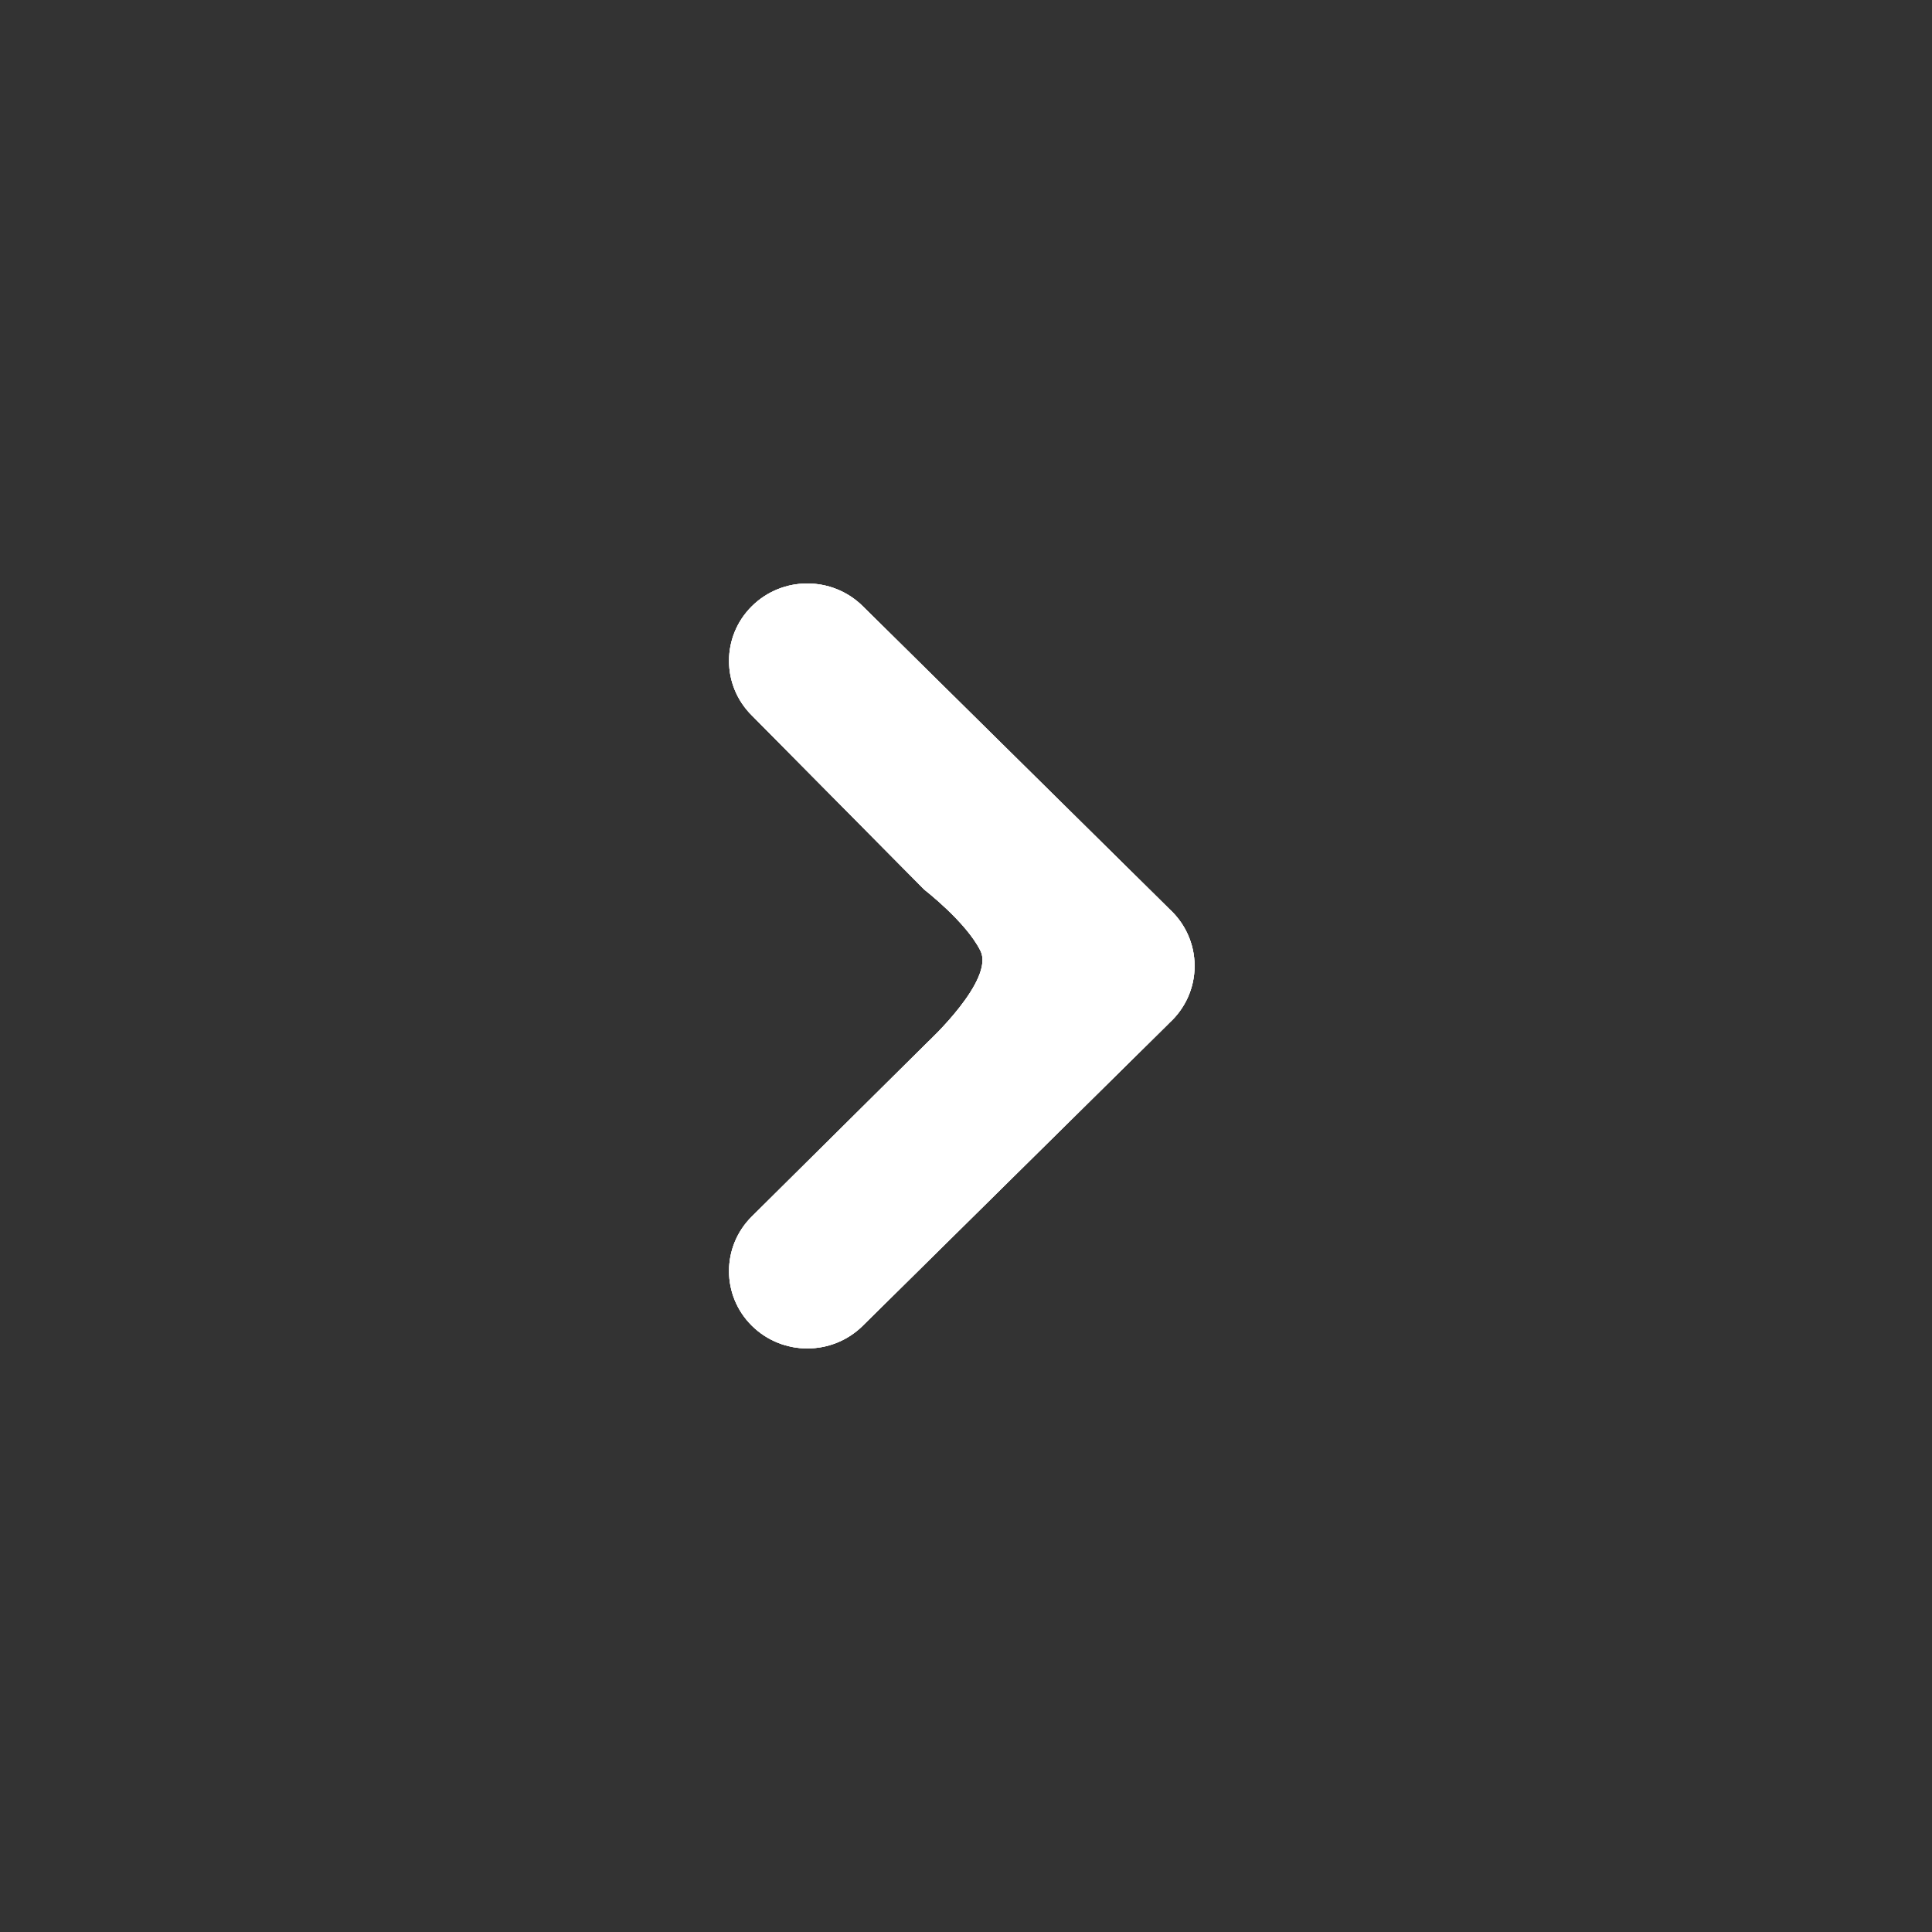 <?xml version="1.0" encoding="utf-8"?>
<!-- Generator: Adobe Illustrator 16.0.0, SVG Export Plug-In . SVG Version: 6.00 Build 0)  -->
<!DOCTYPE svg PUBLIC "-//W3C//DTD SVG 1.1//EN" "http://www.w3.org/Graphics/SVG/1.1/DTD/svg11.dtd">
<svg version="1.1" xmlns="http://www.w3.org/2000/svg" xmlns:xlink="http://www.w3.org/1999/xlink" x="0px" y="0px" width="50px"
	 height="50px" viewBox="0 0 50 50" enable-background="new 0 0 50 50" xml:space="preserve">
<rect x="0" y="0" width="50" height="50" fill="#333333" stroke="none"/>
<g id="bg" display="none">
	<rect x="15" y="15" display="inline" width="20" height="20"/>
</g>
<g id="buyCar" display="none">
	<path display="inline" fill="#FFFFFF" d="M29.078,30.535c0.73,0,1.323,0.572,1.323,1.301c0,0.732-0.593,1.32-1.323,1.32
		c-0.733,0-1.326-0.588-1.326-1.32C27.751,31.107,28.345,30.535,29.078,30.535z M21.868,30.535c0.729,0,1.323,0.553,1.323,1.281
		s-0.594,1.32-1.323,1.32c-0.73,0-1.284-0.592-1.284-1.32S21.138,30.535,21.868,30.535z M32.336,24.034
		c0-0.357-0.293-0.65-0.651-0.65h-0.651c-0.361,0-0.652,0.292-0.652,0.65v0.65c0,0.361,0.291,0.65,0.652,0.65h0.651
		c0.358,0,0.651-0.29,0.651-0.65V24.034z M32.336,21.434c0-0.357-0.293-0.65-0.651-0.65h-0.651c-0.361,0-0.652,0.293-0.652,0.65
		v0.65c0,0.361,0.291,0.65,0.652,0.65h0.651c0.358,0,0.651-0.29,0.651-0.65V21.434z M29.729,24.034c0-0.357-0.293-0.65-0.651-0.65
		h-0.651c-0.362,0-0.652,0.292-0.652,0.65v0.65c0,0.361,0.291,0.65,0.652,0.65h0.651c0.358,0,0.651-0.29,0.651-0.65V24.034z
		 M29.729,21.434c0-0.357-0.293-0.65-0.651-0.65h-0.651c-0.362,0-0.652,0.293-0.652,0.65v0.65c0,0.361,0.291,0.65,0.652,0.65h0.651
		c0.358,0,0.651-0.29,0.651-0.65V21.434z M27.123,24.034c0-0.357-0.293-0.65-0.651-0.65H25.82c-0.361,0-0.652,0.292-0.652,0.65v0.65
		c0,0.361,0.291,0.65,0.652,0.65h0.651c0.358,0,0.651-0.29,0.651-0.65V24.034z M27.123,21.434c0-0.357-0.293-0.65-0.651-0.65H25.82
		c-0.361,0-0.652,0.293-0.652,0.65v0.65c0,0.361,0.291,0.65,0.652,0.65h0.651c0.358,0,0.651-0.29,0.651-0.65V21.434z M24.516,24.034
		c0-0.357-0.293-0.65-0.652-0.65h-0.651c-0.361,0-0.652,0.292-0.652,0.65v0.65c0,0.361,0.291,0.65,0.652,0.65h0.651
		c0.359,0,0.652-0.29,0.652-0.65V24.034z M24.516,21.434c0-0.357-0.293-0.65-0.652-0.65h-0.651c-0.361,0-0.652,0.293-0.652,0.65
		v0.65c0,0.361,0.291,0.65,0.652,0.65h0.651c0.359,0,0.652-0.29,0.652-0.65V21.434z M21.91,24.034c0-0.357-0.293-0.65-0.652-0.65
		h-0.022c-0.358,0-0.652,0.292-0.652,0.65v0.65c0,0.361,0.293,0.65,0.652,0.65h0.022c0.358,0,0.652-0.29,0.652-0.65V24.034z
		 M21.91,21.434c0-0.357-0.293-0.65-0.652-0.65h-0.652c-0.361,0-0.651,0.293-0.651,0.65v0.65c0,0.361,0.29,0.65,0.651,0.65h0.652
		c0.358,0,0.652-0.29,0.652-0.65V21.434z M32.369,26.59l-11.763,0.049l0.326,1.297h11.404c0.359,0,0.651,0.617,0.651,0.975
		c0,0.361-0.292,0.977-0.651,0.977H20.033c-0.358,0-0.649-0.939-0.649-1.301c0-0.287-1.668-9.791-1.668-9.791h-1.362
		c0-1.951,1.623-1.951,1.623-1.951c1.345,0,1.625,1.979,1.625,1.979l0.274,0.667l12.505-0.017c1.183,0,1.248,1.359,1.248,1.359
		l0.016,4.512C33.646,26.602,32.369,26.59,32.369,26.59z"/>
</g>
<g id="search" display="none">
	<path display="inline" fill="#FFFFFF" d="M27.271,22.162c0-2.372-1.922-4.298-4.294-4.298c-2.367,0-4.29,1.927-4.29,4.298
		c0,2.378,1.922,4.304,4.29,4.304C25.349,26.466,27.271,24.54,27.271,22.162z M33.579,32.781l-0.399,0.406
		c-0.45,0.445-1.175,0.445-1.62,0l-3.239-3.246c-0.371-0.378-0.417-0.938-0.159-1.378l-1.769-1.771
		c-0.953,0.708-2.127,1.131-3.405,1.131c-3.16,0-5.721-2.566-5.721-5.732c0-3.167,2.561-5.733,5.721-5.733s5.721,2.566,5.721,5.733
		c0,1.475-0.559,2.812-1.472,3.829l1.734,1.732c0.438-0.252,0.999-0.212,1.375,0.165l3.233,3.241
		C34.029,31.604,34.029,32.33,33.579,32.781z"/>
</g>
<g id="refresh" display="none">
	<path display="inline" fill="#FFFFFF" d="M25.172,17.325c-4.474,0-8.342,3.624-8.342,8.099c0,4.473,3.869,8.019,8.342,8.019
		c3.187,0,5.945-1.761,7.267-4.437c0.532-1.082-1.665-1.546-2.166-0.616c-1.027,1.844-2.941,2.481-5.101,2.481
		c-3.257,0-5.809-2.353-5.809-5.447c0-3.204,2.604-5.556,5.809-5.556c2.636,0,2.681,0.708,2.751,0.637
		c-0.686,0.698-2.258,2.336-2.258,2.336c-0.935,0.933,0.122,0.921,0.122,0.921l6.844,0.003c0.687,0.109,0.521-0.509,0.521-0.509
		l0.014-6.971c-0.014-0.969-0.95-0.022-0.95-0.022l-2.349,2.339C29.868,18.603,28.378,17.27,25.172,17.325z"/>
</g>
<g id="buyer" display="none">
	<g id="Shape_29_副本_2_xA0_剪贴路径" display="inline">
		<g>
			<path fill="#FFFFFF" d="M28.771,29.754c-0.628,0-1.137,0.522-1.137,1.168c0,0.645,0.509,1.168,1.137,1.168
				c0.627,0,1.136-0.523,1.136-1.168C29.906,30.276,29.397,29.754,28.771,29.754z M23.58,29.733c-0.633,0-1.146,0.528-1.146,1.178
				c0,0.65,0.513,1.178,1.146,1.178c0.633,0,1.146-0.527,1.146-1.178C24.727,30.262,24.213,29.733,23.58,29.733z M20.664,20.304
				l1.495,6.449h9.612l2.35-6.449H20.664z M19.25,19.417l-3.371-0.002l0.299,1.111h2.136l2.136,8.672h10.467l0.428-1.334h-10.04
				L19.25,19.417z"/>
		</g>
	</g>
</g>
<g id="payer" display="none">
	<g id="Shape_467_副本_2_xA0_剪贴路径" display="inline">
		<g>
			<path fill="#FFFFFF" d="M30.605,18.05l-1.206,1.304l0.005,0.01l-3.492-0.662l-0.979,4.182l-4.202-0.779l-4.255,4.409
				c0,0-0.431,1.119-0.309,2.19c0.241,2.115,1.862,2.867,1.862,2.867c2.456-0.829,3.333-2.505,3.729-2.839l2.154-1.162l0.678,0.181
				l-0.107,0.659c0.119,0.663,0.818,0.885,1.398,0.242c0.14,0.506,0.857,0.708,1.271,0.192l0.077-0.6l0.308,0.025l1.416,0.243
				l0.453-2.111l4.831-5.153L30.605,18.05z M21.267,25.704c-0.276-1.317,0.66-1.521,2.275-1.101L21.267,25.704z M28.654,28.011
				l-4.237-0.631l0.017-0.077l1.91-1.003c0.854-0.698,0.219-1.847-0.842-1.711l-0.51,0.249l1.308-5.584l4.035,0.769L28.654,28.011z
				 M30.858,19.641l-0.984-0.188l0.717-0.799l2.957,2.614l-3.967,4.322L30.858,19.641z"/>
		</g>
	</g>
</g>
<g id="msg" display="none">
	<g id="speech_bubble_4_副本_2_xA0_剪贴路径" display="inline">
		<g>
			<path fill="#FFFFFF" d="M16.75,18.233v10.333h4l0,3.457l4.003-3.457h8.496V18.233H16.75z M20.935,24.617
				c-0.517,0-0.935-0.411-0.935-0.917c0-0.506,0.418-0.917,0.935-0.917c0.517,0,0.936,0.41,0.936,0.917
				C21.871,24.207,21.452,24.617,20.935,24.617z M24.995,24.617c-0.517,0-0.936-0.411-0.936-0.917c0-0.506,0.418-0.917,0.936-0.917
				c0.517,0,0.936,0.41,0.936,0.917C25.931,24.207,25.512,24.617,24.995,24.617z M29.055,24.617c-0.517,0-0.936-0.411-0.936-0.917
				c0-0.506,0.419-0.917,0.936-0.917c0.518,0,0.936,0.41,0.936,0.917C29.99,24.207,29.572,24.617,29.055,24.617z"/>
		</g>
	</g>
</g>
<g id="edit" display="none">
	<path display="inline" fill="#FFFFFF" d="M18.066,33.139l-1.899,0.695l0.689-1.906L18.066,33.139z M18.228,28.025l3.745,3.746
		l-3.285,1.162l-1.627-1.625L18.228,28.025z M29.54,16.533c0.491-0.484,1.273-0.49,1.751-0.006l2.186,2.178
		c0.478,0.478,0.478,1.266-0.012,1.75l-1.347,1.346l-3.925-3.921L29.54,16.533z M29.932,22.235l-0.435-0.434l-7.439,7.439
		l0.435,0.428L29.932,22.235z M29.062,21.373l-0.428-0.435l-7.444,7.435l0.435,0.434L29.062,21.373z M28.199,20.504l-0.435-0.434
		l-7.438,7.434l0.434,0.436L28.199,20.504z M18.532,27.516l9.238-9.239l3.955,3.953l-9.238,9.239L18.532,27.516z"/>
</g>
<g id="heart" display="none">
	<path display="inline" fill="#FFFFFF" d="M28.125,28.09h1.25v1.236h1.25V28.09h1.25v-1.234h-1.25v-1.229h-1.25v1.229h-1.25V28.09z
		 M30,23.775c2.07,0,3.75,1.656,3.75,3.697c0,2.043-1.68,3.699-3.75,3.699c-2.068,0-3.75-1.656-3.75-3.699
		C26.25,25.431,27.932,23.775,30,23.775z M30,23.164c-2.419,0-4.375,1.932-4.375,4.308c0,1.358,0.638,2.568,1.631,3.356
		C25.968,31.764,25,32.351,25,32.351s-8.75-5.287-8.75-9.547c0-2.568,1.613-5.135,4.688-5.135c2.813,0,4.063,2.622,4.063,2.622
		s1.094-2.622,4.063-2.622s4.638,2.512,4.638,5.135c0,0.586-0.175,1.185-0.449,1.791C32.45,23.714,31.294,23.164,30,23.164z"/>
</g>
<g id="true" display="none">
	<path display="inline" fill="#FFFFFF" d="M33.62,21.195l-9.79,9.848c-0.244,0.246-0.644,0.246-0.888,0l-0.193-0.201l-0.22-0.215
		l-0.918-0.924l-0.013-0.025l-4.235-4.286c-0.25-0.251-0.25-0.647,0-0.899l1.333-1.341c0.244-0.245,0.644-0.245,0.888,0l3.809,3.857
		l8.006-8.047c0.243-0.252,0.644-0.252,0.888,0l1.333,1.34C33.869,20.547,33.869,20.95,33.62,21.195z"/>
</g>
<g id="reset" display="none">
	<g id="Shape_258_副本_2_xA0_剪贴路径" display="inline">
		<g>
			<path fill="#FFFFFF" d="M19.248,22.83c0-0.891,1.14-1.308,1.14-1.308h8.698v2.629l4.229-4.03l-4.229-4.029v2.629h-9.697
				c0,0-2.565,0.299-2.565,2.943c0,0.055,0,3.621,0,3.621h2.426C19.248,25.286,19.248,23.721,19.248,22.83z M30.866,27.38
				c0,0.863-1.148,1.268-1.148,1.268h-8.767v-2.547l-4.264,3.902l4.264,3.904V31.36h9.775c0,0,2.587-0.29,2.587-2.852
				c0-0.055,0-3.509,0-3.509h-2.447C30.866,25,30.866,26.518,30.866,27.38z"/>
		</g>
	</g>
</g>
<g id="bills" display="none">
	<g id="Shape_245_拷贝_副本_2_xA0_剪贴路径" display="inline">
		<g>
			<path fill="#FFFFFF" d="M25.295,19.979c0.452,0,0.818-0.354,0.818-0.791V16.98c0-0.437-0.367-0.79-0.818-0.79
				s-0.818,0.354-0.818,0.79v2.208C24.477,19.626,24.843,19.979,25.295,19.979z M30.312,19.979c0.452,0,0.817-0.354,0.817-0.791
				V16.98c0-0.437-0.365-0.79-0.817-0.79s-0.819,0.354-0.819,0.79v2.208C29.492,19.626,29.859,19.979,30.312,19.979z M33.2,17.072
				h-1.491v1.151c0.155,0.241,0.246,0.526,0.246,0.832c0,0.877-0.736,1.587-1.644,1.587c-0.909,0-1.646-0.711-1.646-1.587
				c0-0.306,0.091-0.59,0.246-0.832v-1.151h-2.218v1.151c0.154,0.241,0.246,0.526,0.246,0.832c0,0.877-0.737,1.587-1.646,1.587
				c-0.908,0-1.644-0.711-1.644-1.587c0-0.306,0.09-0.59,0.245-0.832v-1.151h-2.218v1.151c0.155,0.241,0.245,0.526,0.245,0.832
				c0,0.877-0.736,1.587-1.644,1.587c-0.908,0-1.645-0.711-1.645-1.587c0-0.306,0.091-0.59,0.246-0.832v-1.151h-1.525l-0.051,16.737
				h15.947L33.2,17.072z M32.188,32.268H18.368V21.632h13.821V32.268z M21.609,25.975l-0.015,1.527l2.771,0.006v0.752h-2.771v1.504
				h2.769v1.757h1.524v-1.768h2.745V28.26h-2.748v-0.756h2.754v-1.544l-1.873,0.019l2.059-3.011h-1.925l-1.135,2.178
				c-0.25,0.461-0.227,0.477-0.426,0.822L24.9,25.969l-1.485-3.002h-1.968l2.066,3.029L21.609,25.975z M20.279,19.979
				c0.452,0,0.819-0.354,0.819-0.791V16.98c0-0.437-0.367-0.79-0.819-0.79c-0.452,0-0.818,0.354-0.818,0.79v2.208
				C19.461,19.626,19.828,19.979,20.279,19.979z"/>
		</g>
	</g>
</g>
<g id="bank" display="none">
	<path display="inline" fill="#FFFFFF" d="M16.207,19.237c0-0.313,0.256-0.57,0.569-0.57h16.5c0.313,0,0.57,0.257,0.57,0.57v2.851
		h-17.64V19.237z M30.127,25.519l0.048-2.021l-1.211,2.021H30.127z M28.183,27.203h-1.057l2.732-4.524l1.146-0.035l-0.015,4.543
		h-0.849l0.005-0.833h-1.473L28.183,27.203z M25.157,27.192c-1.136,0-1.489-0.521-1.489-0.521l0.407-0.573
		c0,0,0.293,0.327,1.147,0.483c0.451,0,0.86-0.396,0.86-0.396s0.42-0.567-1.295-1.72c0.003,0.006,0.003,0.009,0.003,0.011
		c-0.023,0.015-0.684-0.821,0.279-1.465c0.248-0.25,1.095-0.374,1.567-0.374c0.479,0,1.347,0.299,1.347,0.299l-0.672,0.824
		c0,0-0.225-0.279-0.604-0.279c-0.892,0-1.161,0.1-1.161,0.471c0.02,0.394,0.911,0.585,1.227,0.927
		c0.191,0.206,0.394,0.519,0.394,0.93c0,0.396-0.339,0.929-0.624,1.211C26.258,27.301,25.665,27.192,25.157,27.192z M21.7,27.203
		l1.424-4.542h1.051l-1.421,4.542H21.7z M19.295,27.203c0,0-0.411-2.625-0.615-3.848c-0.008-0.057-0.934-0.319-0.934-0.319
		l-0.091-0.391l2.031,0.018l0.516,3.006l1.53-3.006h0.707l-2.248,4.542L19.295,27.203L19.295,27.203z M33.276,31.213h-16.5
		c-0.313,0-0.569-0.257-0.569-0.57v-2.852h17.64v2.852C33.847,30.956,33.59,31.213,33.276,31.213z"/>
</g>
<g id="balance" display="none">
	<path display="inline" fill="#FFFFFF" d="M24.723,30.253h8.349c0.355,0,0.646,0.297,0.646,0.658c0,0.362-0.291,0.658-0.646,0.658
		h-9.879C23.787,31.234,24.302,30.787,24.723,30.253z M22.404,27.462c-0.065-0.158-0.149-0.295-0.258-0.408
		c-0.104-0.118-0.22-0.217-0.356-0.303c-0.135-0.086-0.271-0.158-0.412-0.224l-0.414-0.184c-0.129-0.06-0.252-0.126-0.362-0.192
		c-0.104-0.065-0.187-0.144-0.251-0.229c-0.064-0.086-0.097-0.191-0.097-0.31c0-0.079,0.02-0.151,0.045-0.224
		c0.025-0.072,0.071-0.131,0.128-0.184c0.058-0.047,0.129-0.086,0.213-0.118c0.091-0.027,0.188-0.041,0.304-0.041
		c0.148,0,0.283,0.02,0.406,0.053c0.123,0.039,0.233,0.079,0.33,0.125c0.09,0.046,0.174,0.086,0.239,0.125
		c0.064,0.04,0.11,0.053,0.142,0.053c0.026,0,0.051-0.006,0.071-0.02c0.013-0.019,0.025-0.046,0.038-0.079
		c0.006-0.04,0.013-0.085,0.02-0.138l0.006-0.204l-0.006-0.178l-0.013-0.119l-0.026-0.079c-0.006-0.014-0.026-0.04-0.052-0.066
		c-0.025-0.026-0.083-0.059-0.168-0.105c-0.083-0.04-0.174-0.072-0.283-0.105c-0.11-0.033-0.227-0.06-0.35-0.08l-0.077-0.006v-0.678
		h-0.633v0.678c-0.116,0.013-0.232,0.04-0.342,0.072c-0.213,0.06-0.395,0.158-0.556,0.283c-0.155,0.132-0.277,0.29-0.374,0.48
		c-0.09,0.198-0.135,0.421-0.135,0.671c0,0.225,0.032,0.416,0.097,0.573c0.064,0.158,0.148,0.297,0.251,0.415
		c0.104,0.119,0.22,0.218,0.349,0.303c0.135,0.079,0.271,0.158,0.406,0.224l0.407,0.185c0.135,0.06,0.252,0.125,0.355,0.19
		c0.103,0.066,0.187,0.146,0.251,0.23c0.065,0.086,0.097,0.191,0.097,0.31c0,0.105-0.019,0.197-0.059,0.283
		c-0.033,0.086-0.09,0.158-0.161,0.217c-0.071,0.053-0.155,0.1-0.259,0.132c-0.103,0.033-0.219,0.046-0.348,0.046
		c-0.194,0-0.369-0.02-0.517-0.065c-0.149-0.047-0.278-0.093-0.388-0.152c-0.109-0.052-0.194-0.105-0.265-0.15
		c-0.064-0.039-0.122-0.066-0.155-0.066c-0.032,0-0.052,0.008-0.07,0.026c-0.026,0.013-0.039,0.04-0.052,0.072
		c-0.013,0.04-0.02,0.086-0.026,0.138l-0.006,0.219c0,0.125,0.006,0.224,0.02,0.289c0.013,0.066,0.038,0.118,0.078,0.158
		c0.032,0.033,0.091,0.072,0.167,0.119c0.084,0.046,0.181,0.092,0.298,0.131c0.122,0.046,0.258,0.08,0.413,0.112
		c0.155,0.026,0.323,0.039,0.497,0.039h0.026v0.632h0.633V29.62l0.096-0.02c0.233-0.072,0.439-0.177,0.613-0.316
		c0.174-0.144,0.31-0.315,0.414-0.525c0.103-0.218,0.154-0.462,0.154-0.738C22.501,27.804,22.469,27.62,22.404,27.462z
		 M25.322,26.962c0,2.548-2.021,4.608-4.519,4.608c-2.499,0-4.52-2.061-4.52-4.608s2.021-4.608,4.52-4.608
		C23.302,22.354,25.322,24.414,25.322,26.962z M33.071,19.721H22.74c-0.355,0-0.646-0.296-0.646-0.658s0.291-0.658,0.646-0.658
		h10.331c0.355,0,0.646,0.296,0.646,0.658C33.718,19.424,33.427,19.721,33.071,19.721z M33.071,21.695H22.74
		c-0.355,0-0.646-0.296-0.646-0.658c0-0.362,0.291-0.659,0.646-0.659h10.331c0.355,0,0.646,0.296,0.646,0.659
		C33.718,21.399,33.427,21.695,33.071,21.695z M33.071,23.67h-8.349c-0.42-0.534-0.937-0.981-1.531-1.316h9.879
		c0.355,0,0.646,0.296,0.646,0.658C33.718,23.374,33.427,23.67,33.071,23.67z M33.071,25.645h-7.38
		c-0.116-0.467-0.298-0.908-0.53-1.316h7.91c0.355,0,0.646,0.297,0.646,0.658C33.718,25.349,33.427,25.645,33.071,25.645z
		 M33.071,27.62h-7.258c0.033-0.218,0.045-0.436,0.045-0.658c0-0.224-0.012-0.441-0.045-0.658h7.258
		c0.355,0,0.646,0.296,0.646,0.658C33.718,27.323,33.427,27.62,33.071,27.62z M33.071,29.595h-7.91
		c0.232-0.408,0.414-0.85,0.53-1.317h7.38c0.355,0,0.646,0.297,0.646,0.658C33.718,29.299,33.427,29.595,33.071,29.595z"/>
</g>
<g id="more" display="none">
	<g display="inline">
		<path fill-rule="evenodd" clip-rule="evenodd" fill="#FFFFFF" d="M18.668,23.733c0.7,0,1.267,0.567,1.267,1.267
			c0,0.699-0.567,1.266-1.267,1.266S17.402,25.699,17.402,25C17.402,24.3,17.969,23.733,18.668,23.733z"/>
		<path fill-rule="evenodd" clip-rule="evenodd" fill="#FFFFFF" d="M22.89,23.733c0.7,0,1.267,0.567,1.267,1.267
			c0,0.699-0.567,1.266-1.267,1.266S21.624,25.699,21.624,25C21.624,24.3,22.19,23.733,22.89,23.733z"/>
		<path fill-rule="evenodd" clip-rule="evenodd" fill="#FFFFFF" d="M27.111,23.733c0.699,0,1.266,0.567,1.266,1.267
			c0,0.699-0.566,1.266-1.266,1.266c-0.7,0-1.267-0.566-1.267-1.266C25.845,24.3,26.411,23.733,27.111,23.733z"/>
		<path fill-rule="evenodd" clip-rule="evenodd" fill="#FFFFFF" d="M31.331,23.733c0.7,0,1.268,0.567,1.268,1.267
			c0,0.699-0.567,1.266-1.268,1.266c-0.699,0-1.266-0.566-1.266-1.266C30.065,24.3,30.632,23.733,31.331,23.733z"/>
	</g>
</g>
<g id="note" display="none">
	<g id="Shape_245_副本_2_xA0_剪贴路径" display="inline">
		<g>
			<path fill="#FFFFFF" d="M19.77,19.648c0.488,0,0.884-0.374,0.884-0.836v-2.338c0-0.462-0.396-0.836-0.884-0.836
				c-0.488,0-0.884,0.375-0.884,0.836v2.338C18.886,19.274,19.282,19.648,19.77,19.648z M25.186,19.648
				c0.488,0,0.884-0.374,0.884-0.836v-2.338c0-0.462-0.396-0.836-0.884-0.836c-0.488,0-0.883,0.375-0.883,0.836v2.338
				C24.302,19.274,24.698,19.648,25.186,19.648z M30.602,19.648c0.488,0,0.884-0.374,0.884-0.836v-2.338
				c0-0.462-0.396-0.836-0.884-0.836s-0.884,0.375-0.884,0.836v2.338C29.718,19.274,30.113,19.648,30.602,19.648z M30.907,28.953
				h-11.48v1.631h11.48V28.953z M33.721,16.57h-1.609v1.218c0.167,0.257,0.266,0.558,0.266,0.88c0,0.929-0.795,1.681-1.775,1.681
				s-1.776-0.752-1.776-1.681c0-0.323,0.099-0.624,0.266-0.88V16.57h-2.395v1.218c0.168,0.257,0.265,0.558,0.265,0.88
				c0,0.929-0.795,1.681-1.775,1.681s-1.775-0.752-1.775-1.681c0-0.323,0.098-0.624,0.265-0.88V16.57h-2.394v1.218
				c0.167,0.257,0.265,0.558,0.265,0.88c0,0.929-0.795,1.681-1.776,1.681c-0.98,0-1.775-0.752-1.775-1.681
				c0-0.323,0.098-0.624,0.265-0.88V16.57h-1.646l-0.056,17.716h17.219L33.721,16.57z M32.629,32.656H17.706V21.397h14.923V32.656z
				 M30.907,23.518h-11.48v1.631h11.48V23.518z M30.907,26.236h-11.48v1.63h11.48V26.236z"/>
		</g>
	</g>
</g>
<g id="nav" display="none">
	<path display="inline" fill-rule="evenodd" clip-rule="evenodd" fill="#FFFFFF" d="M16.25,28.75C15.56,28.75,15,29.311,15,30v1.25
		c0,0.689,0.56,1.25,1.25,1.25h17.501c0.689,0,1.248-0.561,1.248-1.25V30c0-0.689-0.559-1.25-1.248-1.25H16.25z M16.25,23.125
		c-0.69,0-1.25,0.56-1.25,1.25v1.25c0,0.691,0.56,1.252,1.25,1.252h17.501c0.689,0,1.248-0.561,1.248-1.252v-1.25
		c0-0.69-0.559-1.25-1.248-1.25H16.25z M16.25,17.5c-0.69,0-1.25,0.56-1.25,1.25V20c0,0.69,0.56,1.25,1.25,1.25h17.501
		C34.441,21.25,35,20.691,35,20v-1.25c0-0.69-0.559-1.25-1.248-1.25H16.25z"/>
</g>
<g id="set" display="none">
	<g display="inline">
		<path fill-rule="evenodd" clip-rule="evenodd" fill="#FFFFFF" d="M20.639,25.042c0-2.386,1.934-4.32,4.32-4.32
			c2.385,0,4.32,1.934,4.32,4.32c0,2.385-1.935,4.32-4.32,4.32C22.572,29.361,20.639,27.427,20.639,25.042z M16.318,23.19
			c-0.682,0-1.234,0.553-1.234,1.234v1.234c0,0.681,0.552,1.234,1.234,1.234h1.75c0.162,0.607,0.403,1.182,0.71,1.713l-1.239,1.236
			c-0.482,0.481-0.482,1.264,0,1.746l0.873,0.872c0.482,0.482,1.263,0.482,1.745,0l1.238-1.238c0.531,0.307,1.105,0.547,1.711,0.71
			v1.75c0,0.682,0.552,1.234,1.234,1.234h1.234c0.682,0,1.234-0.553,1.234-1.234v-1.753c0.604-0.162,1.18-0.4,1.709-0.707
			l1.24,1.238c0.481,0.482,1.264,0.482,1.746,0l0.872-0.872c0.482-0.482,0.482-1.265,0-1.746l-1.238-1.24
			c0.306-0.529,0.545-1.104,0.707-1.709h1.753c0.682,0,1.234-0.553,1.234-1.234v-1.234c0-0.682-0.553-1.234-1.234-1.234h-1.751
			c-0.162-0.606-0.402-1.181-0.709-1.711l1.238-1.237c0.481-0.482,0.481-1.264,0-1.746l-0.873-0.873
			c-0.481-0.482-1.264-0.482-1.745,0l-1.236,1.239c-0.531-0.307-1.107-0.548-1.713-0.71v-1.75c0-0.682-0.553-1.234-1.234-1.234
			h-1.234c-0.682,0-1.234,0.553-1.234,1.234v1.752c-0.605,0.163-1.178,0.402-1.709,0.708l-1.24-1.239
			c-0.482-0.482-1.264-0.482-1.746,0l-0.873,0.873c-0.482,0.482-0.482,1.264,0,1.746l1.239,1.24
			c-0.306,0.531-0.545,1.104-0.708,1.709H16.318z M23.107,25.042c0,1.023,0.829,1.851,1.852,1.851s1.851-0.828,1.851-1.851
			c0-1.022-0.828-1.852-1.851-1.852S23.107,24.019,23.107,25.042z"/>
	</g>
</g>
<g id="next">
	<g>
		<path fill-rule="evenodd" clip-rule="evenodd" fill="#FFFFFF" d="M25.373,24.604c0.377,0.752-1.354,2.355-1.354,2.355
			l-4.559,4.521c-0.791,0.782-0.791,2.05,0,2.831c0.792,0.782,2.075,0.782,2.867,0l7.883-7.785l0.055-0.056
			c0.4-0.365,0.651-0.89,0.651-1.471s-0.251-1.106-0.651-1.472l-0.055-0.055l-7.883-7.785c-0.792-0.782-2.076-0.782-2.867,0
			c-0.791,0.782-0.791,2.049,0,2.831l4.456,4.501C23.915,23.021,24.997,23.851,25.373,24.604z"/>
	</g>
	<g>
		<path fill-rule="evenodd" clip-rule="evenodd" fill="#FFFFFF" d="M25.373,24.604c0.377,0.752-1.354,2.355-1.354,2.355
			l-4.559,4.521c-0.791,0.782-0.791,2.05,0,2.831c0.792,0.782,2.075,0.782,2.867,0l7.883-7.785l0.055-0.056
			c0.4-0.365,0.651-0.89,0.651-1.471s-0.251-1.106-0.651-1.472l-0.055-0.055l-7.883-7.785c-0.792-0.782-2.076-0.782-2.867,0
			c-0.791,0.782-0.791,2.049,0,2.831l4.456,4.501C23.915,23.021,24.997,23.851,25.373,24.604z"/>
	</g>
	<g>
		<path fill-rule="evenodd" clip-rule="evenodd" fill="#FFFFFF" d="M25.373,24.604c0.377,0.752-1.354,2.355-1.354,2.355
			l-4.559,4.521c-0.791,0.782-0.791,2.05,0,2.831c0.792,0.782,2.075,0.782,2.867,0l7.883-7.785l0.055-0.056
			c0.4-0.365,0.651-0.89,0.651-1.471s-0.251-1.106-0.651-1.472l-0.055-0.055l-7.883-7.785c-0.792-0.782-2.076-0.782-2.867,0
			c-0.791,0.782-0.791,2.049,0,2.831l4.456,4.501C23.915,23.021,24.997,23.851,25.373,24.604z"/>
	</g>
</g>
<g id="lab" display="none">
	<g display="inline">
		<path fill-rule="evenodd" clip-rule="evenodd" fill="#FFFFFF" d="M29.794,27.33l-5.865-5.864l0.419-0.419l5.865,5.866
			L29.794,27.33z M28.364,28.762l-5.865-5.866l0.419-0.419l5.864,5.865L28.364,28.762z M26.934,30.191l-5.865-5.865l0.419-0.419
			l5.865,5.864L26.934,30.191z M20.764,20.445c-0.579,0.579-1.516,0.579-2.095,0c-0.578-0.579-0.578-1.516,0-2.095
			c0.579-0.578,1.516-0.578,2.095,0C21.342,18.929,21.342,19.867,20.764,20.445z M17.913,15.817c-0.982,0-1.777,0.795-1.777,1.777
			v7.664l8.599,8.405c0.696,0.691,1.824,0.691,2.521,0l6.723-6.688c0.695-0.691,0.695-1.814,0-2.507l-8.911-8.644l-0.009-0.009
			l-0.008,0.009L17.913,15.817z"/>
	</g>
</g>
<g id="next_x5F_gr" display="none">
	<g display="inline">
		<path fill-rule="evenodd" clip-rule="evenodd" fill="#FFFFFF" d="M25.373,24.604c0.377,0.752-1.354,2.355-1.354,2.355
			l-4.559,4.521c-0.791,0.782-0.791,2.05,0,2.831c0.792,0.782,2.075,0.782,2.867,0l7.883-7.785l0.055-0.056
			c0.4-0.365,0.651-0.89,0.651-1.471s-0.251-1.106-0.651-1.472l-0.055-0.055l-7.883-7.785c-0.792-0.782-2.076-0.782-2.867,0
			c-0.791,0.782-0.791,2.049,0,2.831l4.456,4.501C23.915,23.021,24.997,23.851,25.373,24.604z"/>
	</g>
	<g display="inline">
		<path fill-rule="evenodd" clip-rule="evenodd" fill="#FFFFFF" d="M25.373,24.604c0.377,0.752-1.354,2.355-1.354,2.355
			l-4.559,4.521c-0.791,0.782-0.791,2.05,0,2.831c0.792,0.782,2.075,0.782,2.867,0l7.883-7.785l0.055-0.056
			c0.4-0.365,0.651-0.89,0.651-1.471s-0.251-1.106-0.651-1.472l-0.055-0.055l-7.883-7.785c-0.792-0.782-2.076-0.782-2.867,0
			c-0.791,0.782-0.791,2.049,0,2.831l4.456,4.501C23.915,23.021,24.997,23.851,25.373,24.604z"/>
	</g>
	<g display="inline">
		<path fill-rule="evenodd" clip-rule="evenodd" fill="#4D4D4D" d="M25.373,24.604c0.377,0.752-1.354,2.355-1.354,2.355
			l-4.559,4.521c-0.791,0.782-0.791,2.05,0,2.831c0.792,0.782,2.075,0.782,2.867,0l7.883-7.785l0.055-0.056
			c0.4-0.365,0.651-0.89,0.651-1.471s-0.251-1.106-0.651-1.472l-0.055-0.055l-7.883-7.785c-0.792-0.782-2.076-0.782-2.867,0
			c-0.791,0.782-0.791,2.049,0,2.831l4.456,4.501C23.915,23.021,24.997,23.851,25.373,24.604z"/>
	</g>
</g>
</svg>
